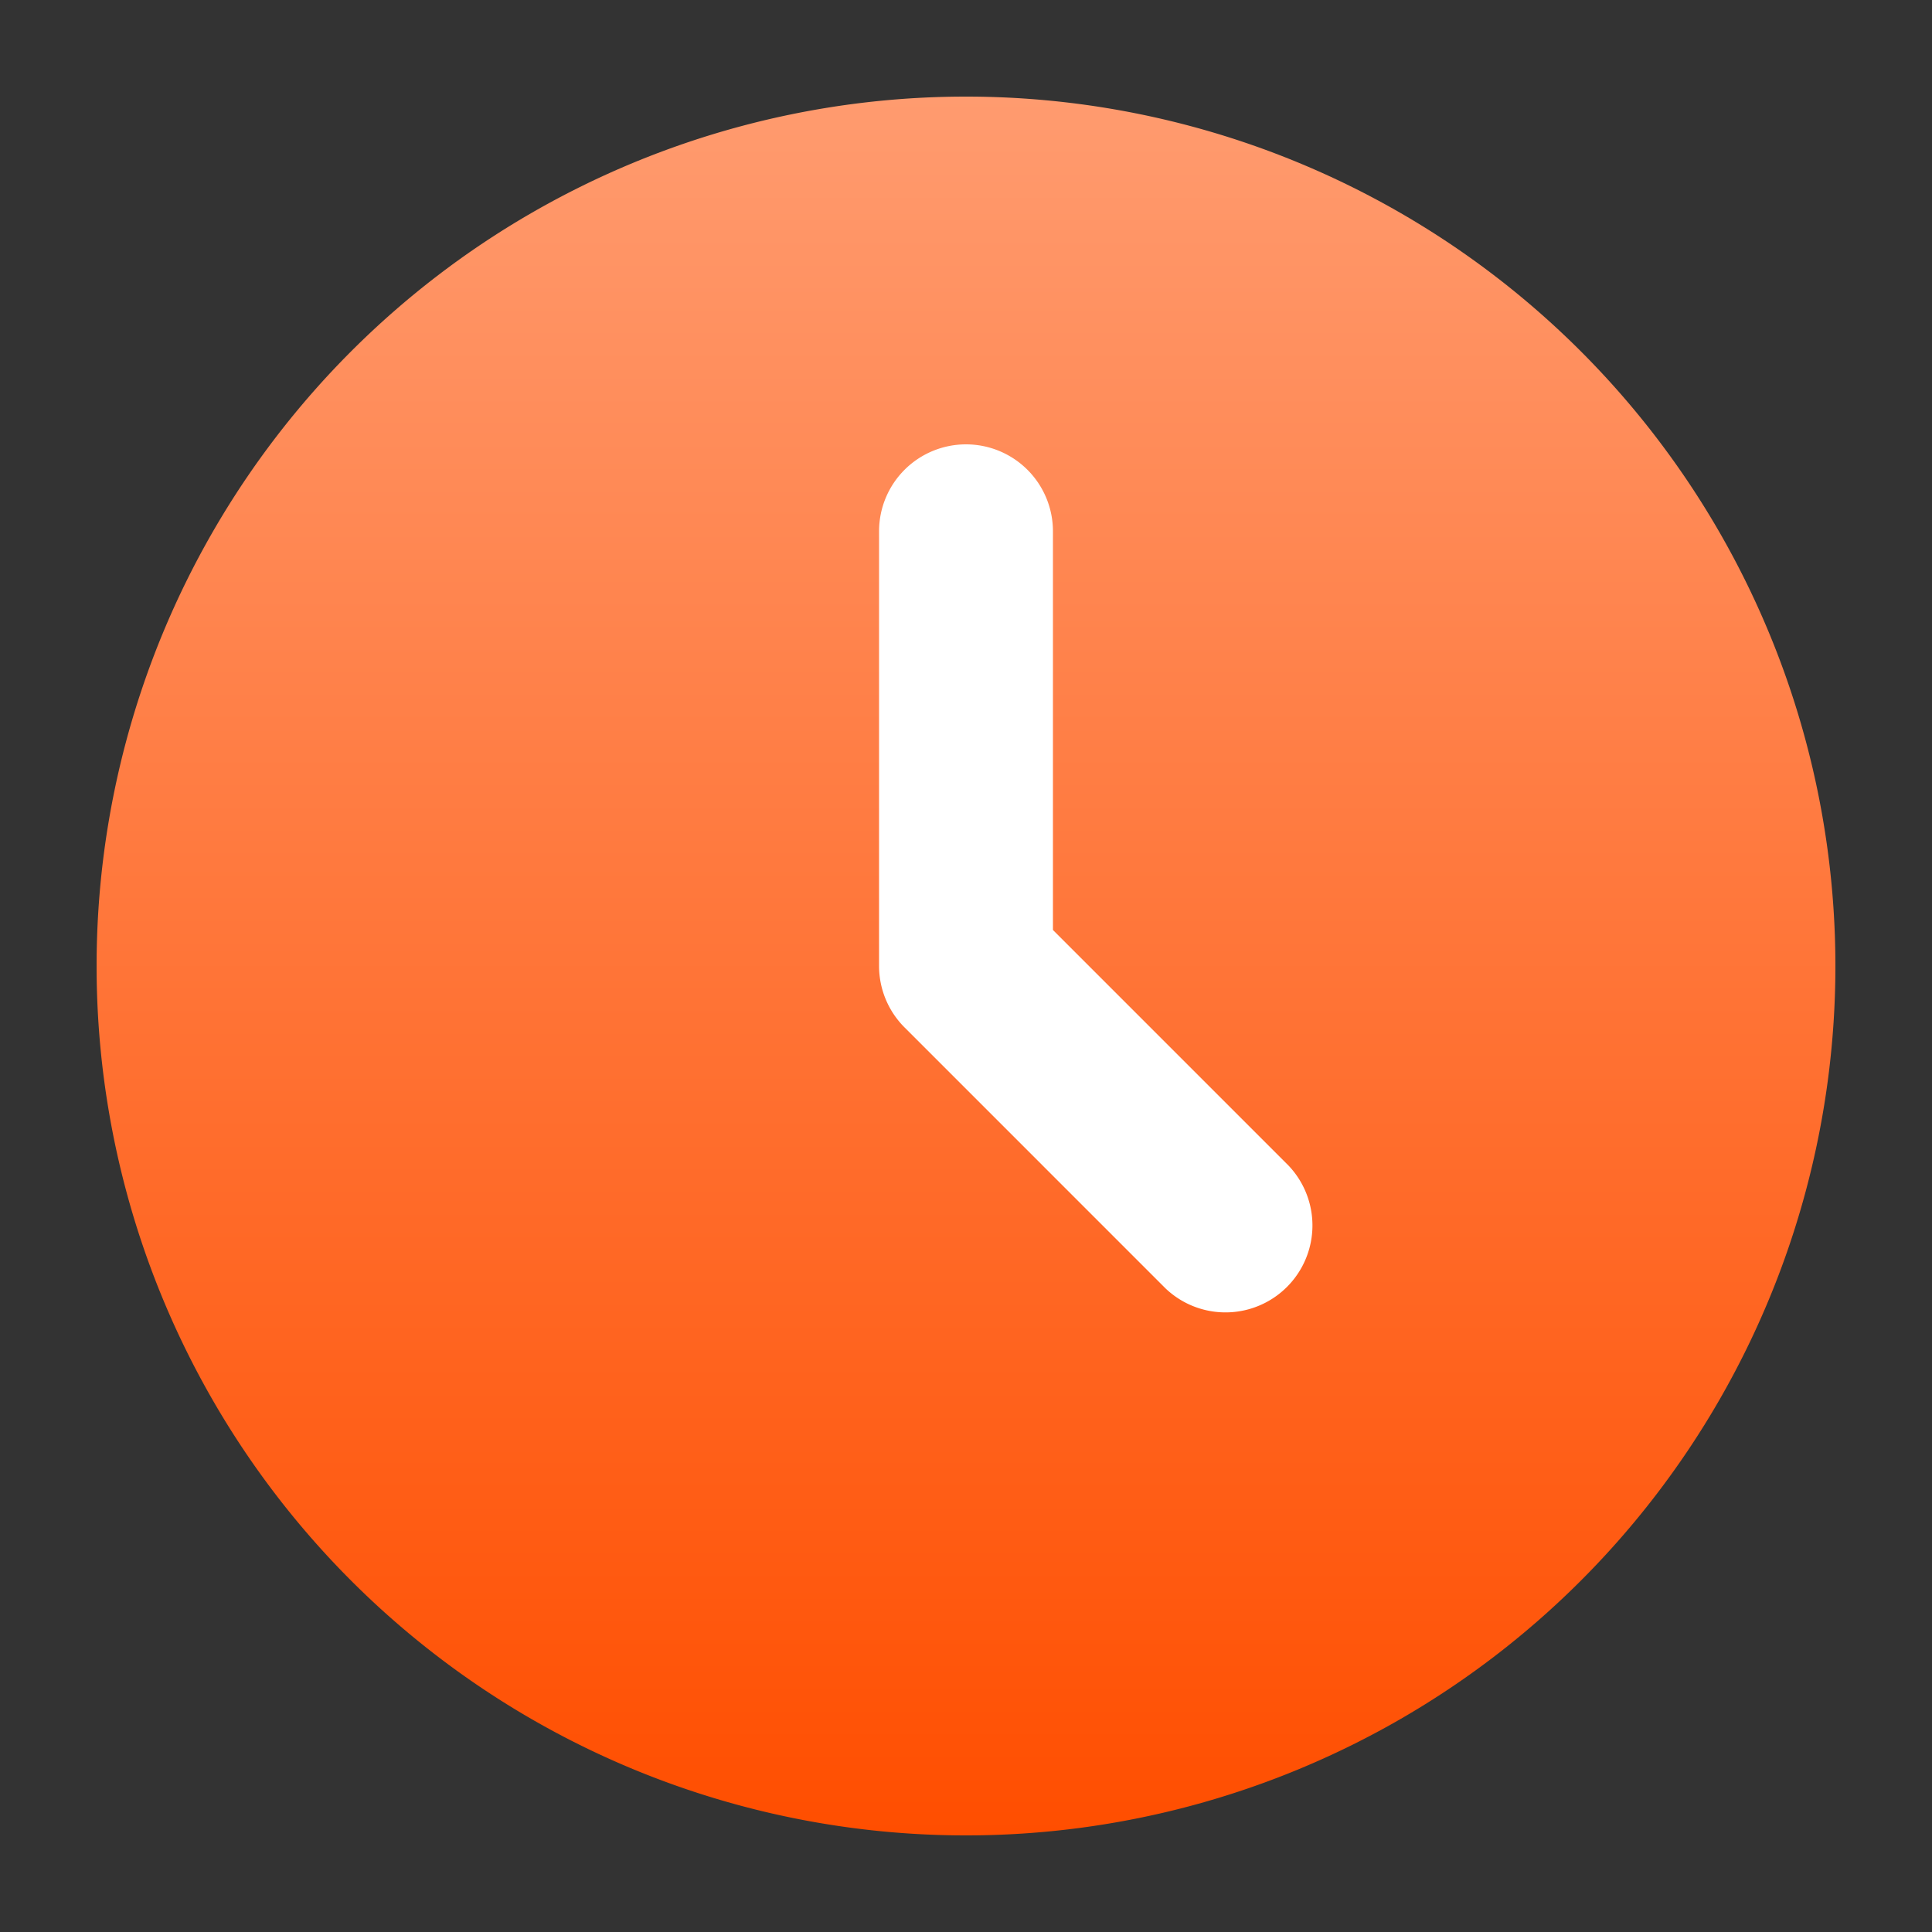 <svg width="20" height="20" viewBox="0 0 20 20" fill="none" xmlns="http://www.w3.org/2000/svg">
    <rect x="0" y="0" width="20" height="20" fill="#333333" stroke="none"/>
    <path fill-rule="evenodd" clip-rule="evenodd" d="M19 10a9 9 0 0 1-9 9 9 9 0 0 1-9-9 9 9 0 0 1 9-9 9 9 0 0 1 9 9z" fill="url(#a)"/>
    <path d="M10 4.6a.9.9 0 0 1 .9.9v4.127l2.436 2.436a.9.9 0 0 1-1.272 1.273l-2.7-2.7A.9.9 0 0 1 9.1 10V5.5a.9.9 0 0 1 .9-.9z" fill="#fff"/>
    <defs>
        <linearGradient id="a" x1="10" y1="1" x2="10" y2="19" gradientUnits="userSpaceOnUse">
            <stop stop-color="#FF9B6F"/>
            <stop offset="1" stop-color="#FF4E00"/>
        </linearGradient>
    </defs>
</svg>
